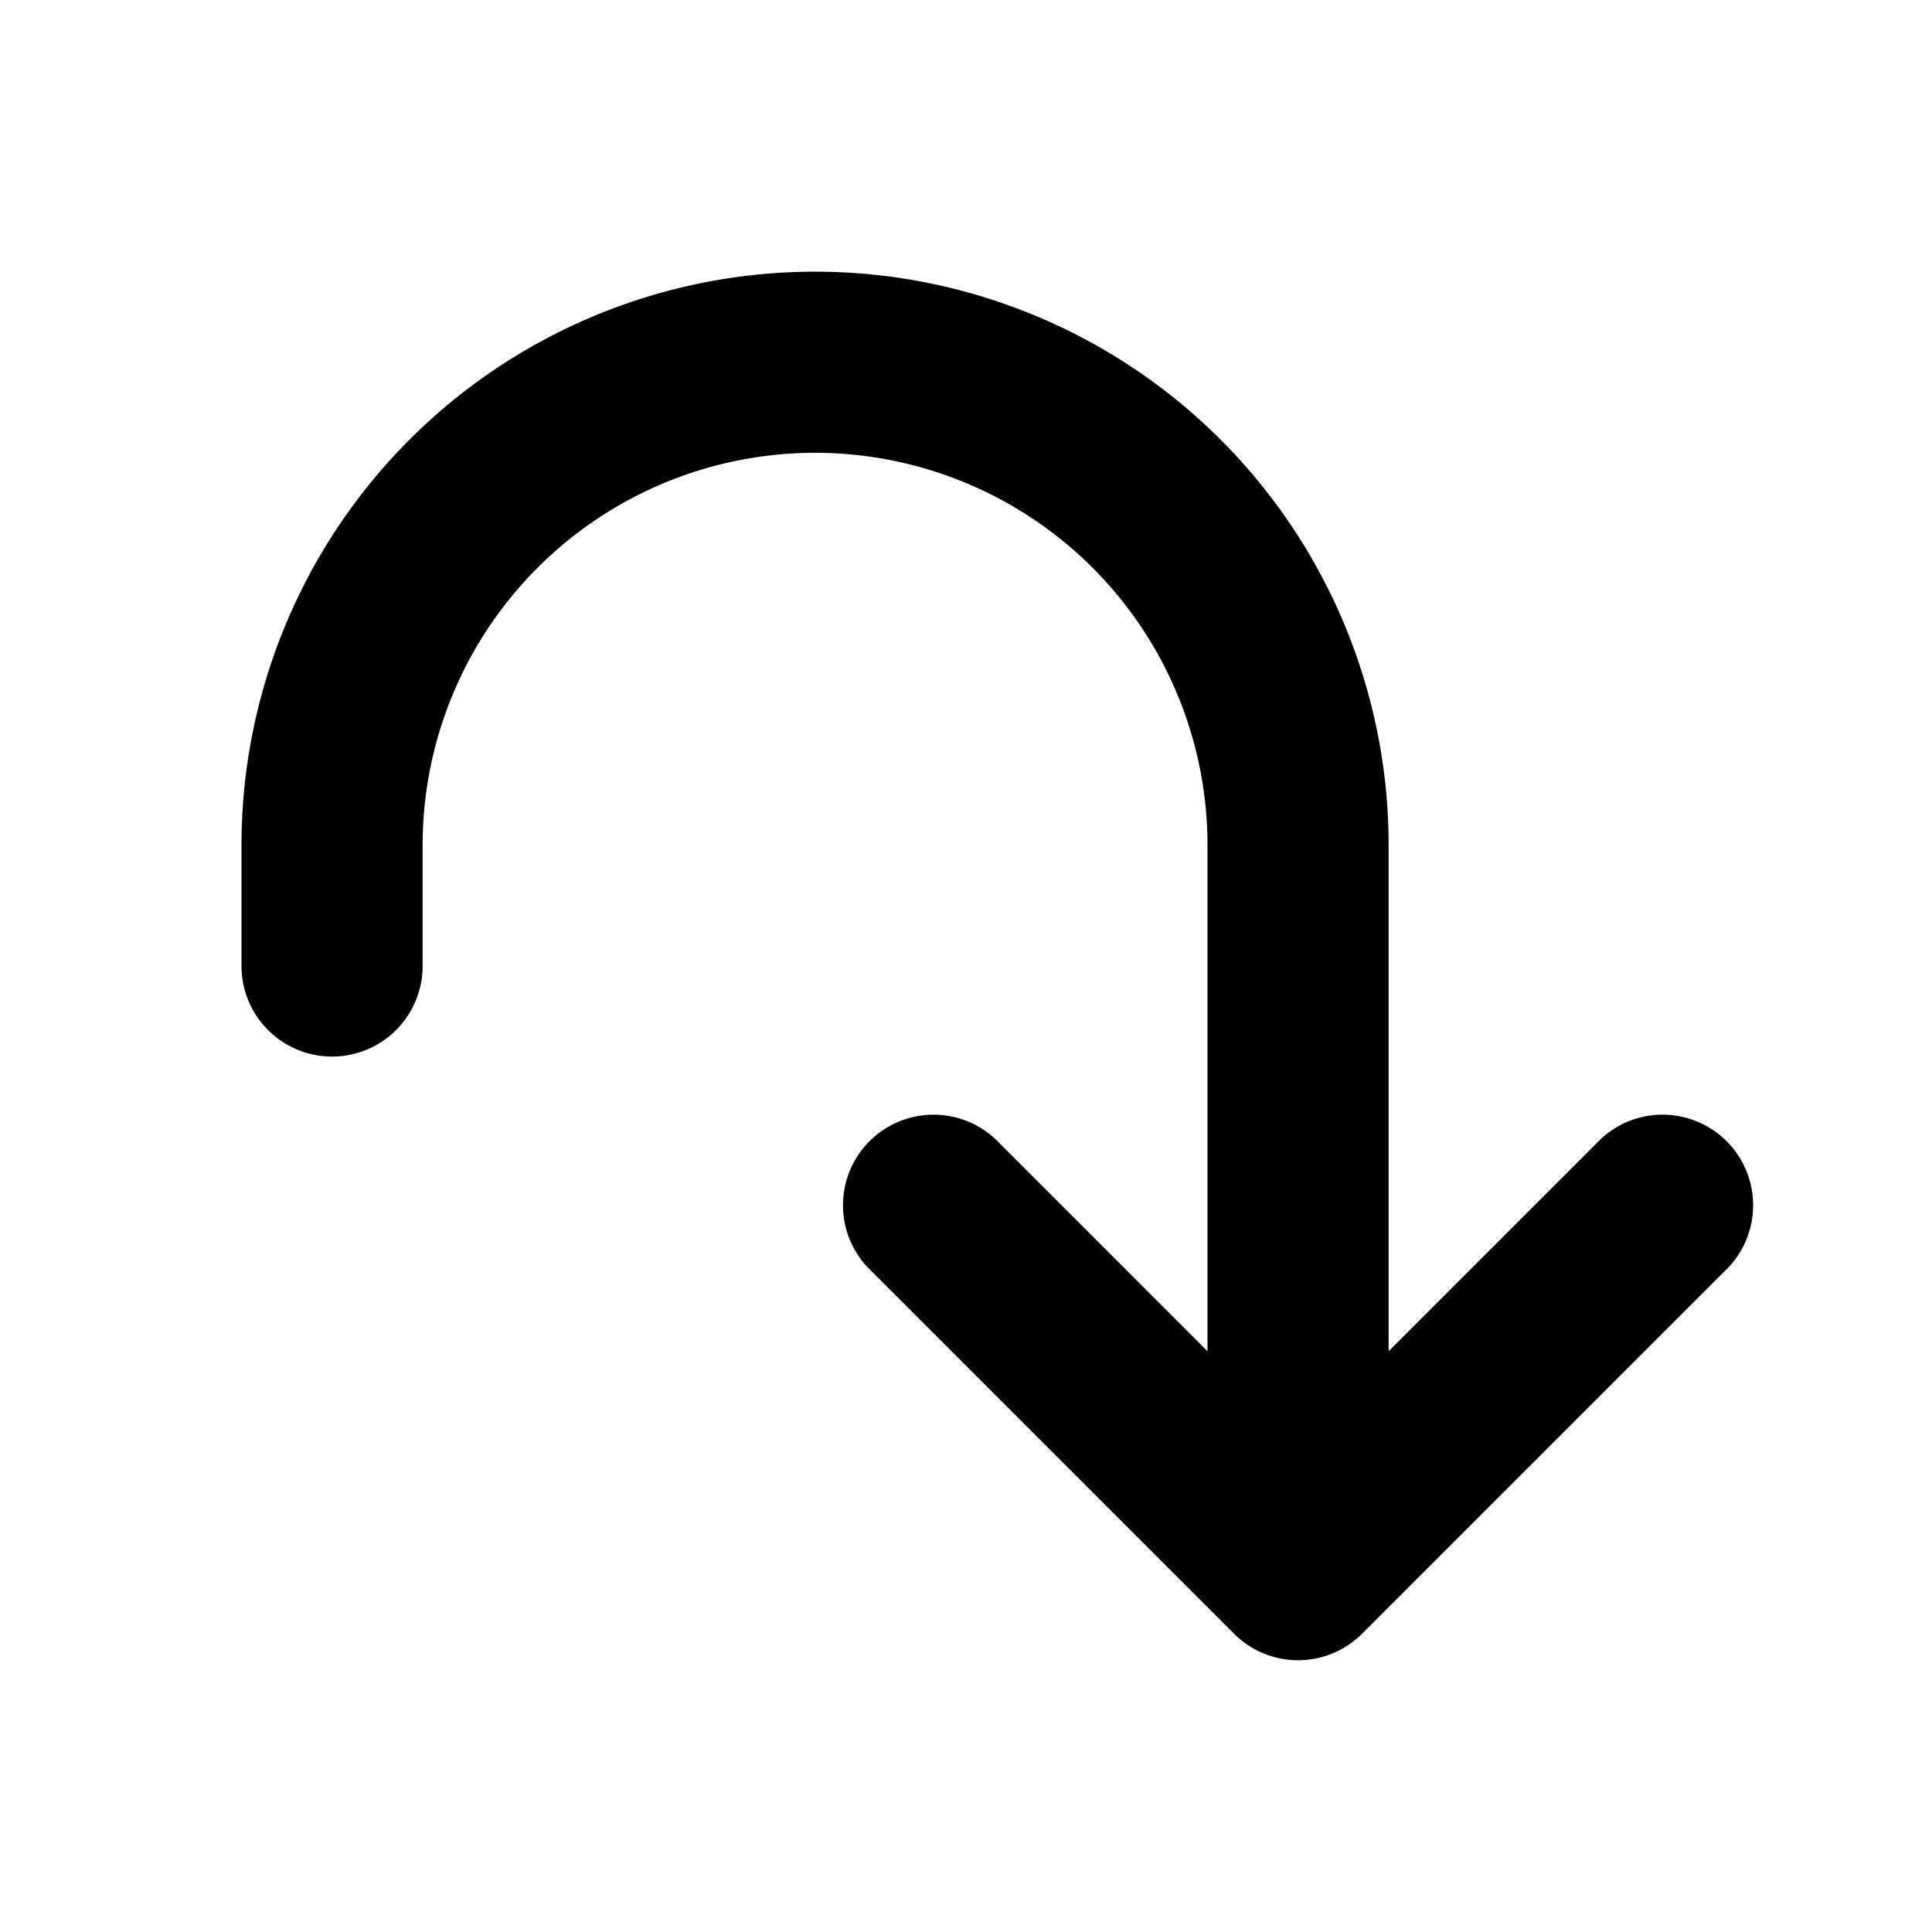 <svg xmlns="http://www.w3.org/2000/svg" xmlns:xlink="http://www.w3.org/1999/xlink" width="16" height="16" viewBox="0 0 16 16"><path fill="currentColor" fill-rule="evenodd" d="M11.28 13.53a.75.75 0 0 1-1.06 0l-3-3a.75.75 0 1 1 1.06-1.06L10 11.19V7a3.25 3.25 0 0 0-6.5 0v1A.75.75 0 0 1 2 8V7a4.75 4.75 0 0 1 9.5 0v4.19l1.72-1.72a.75.75 0 1 1 1.06 1.06z" clip-rule="evenodd"/></svg>